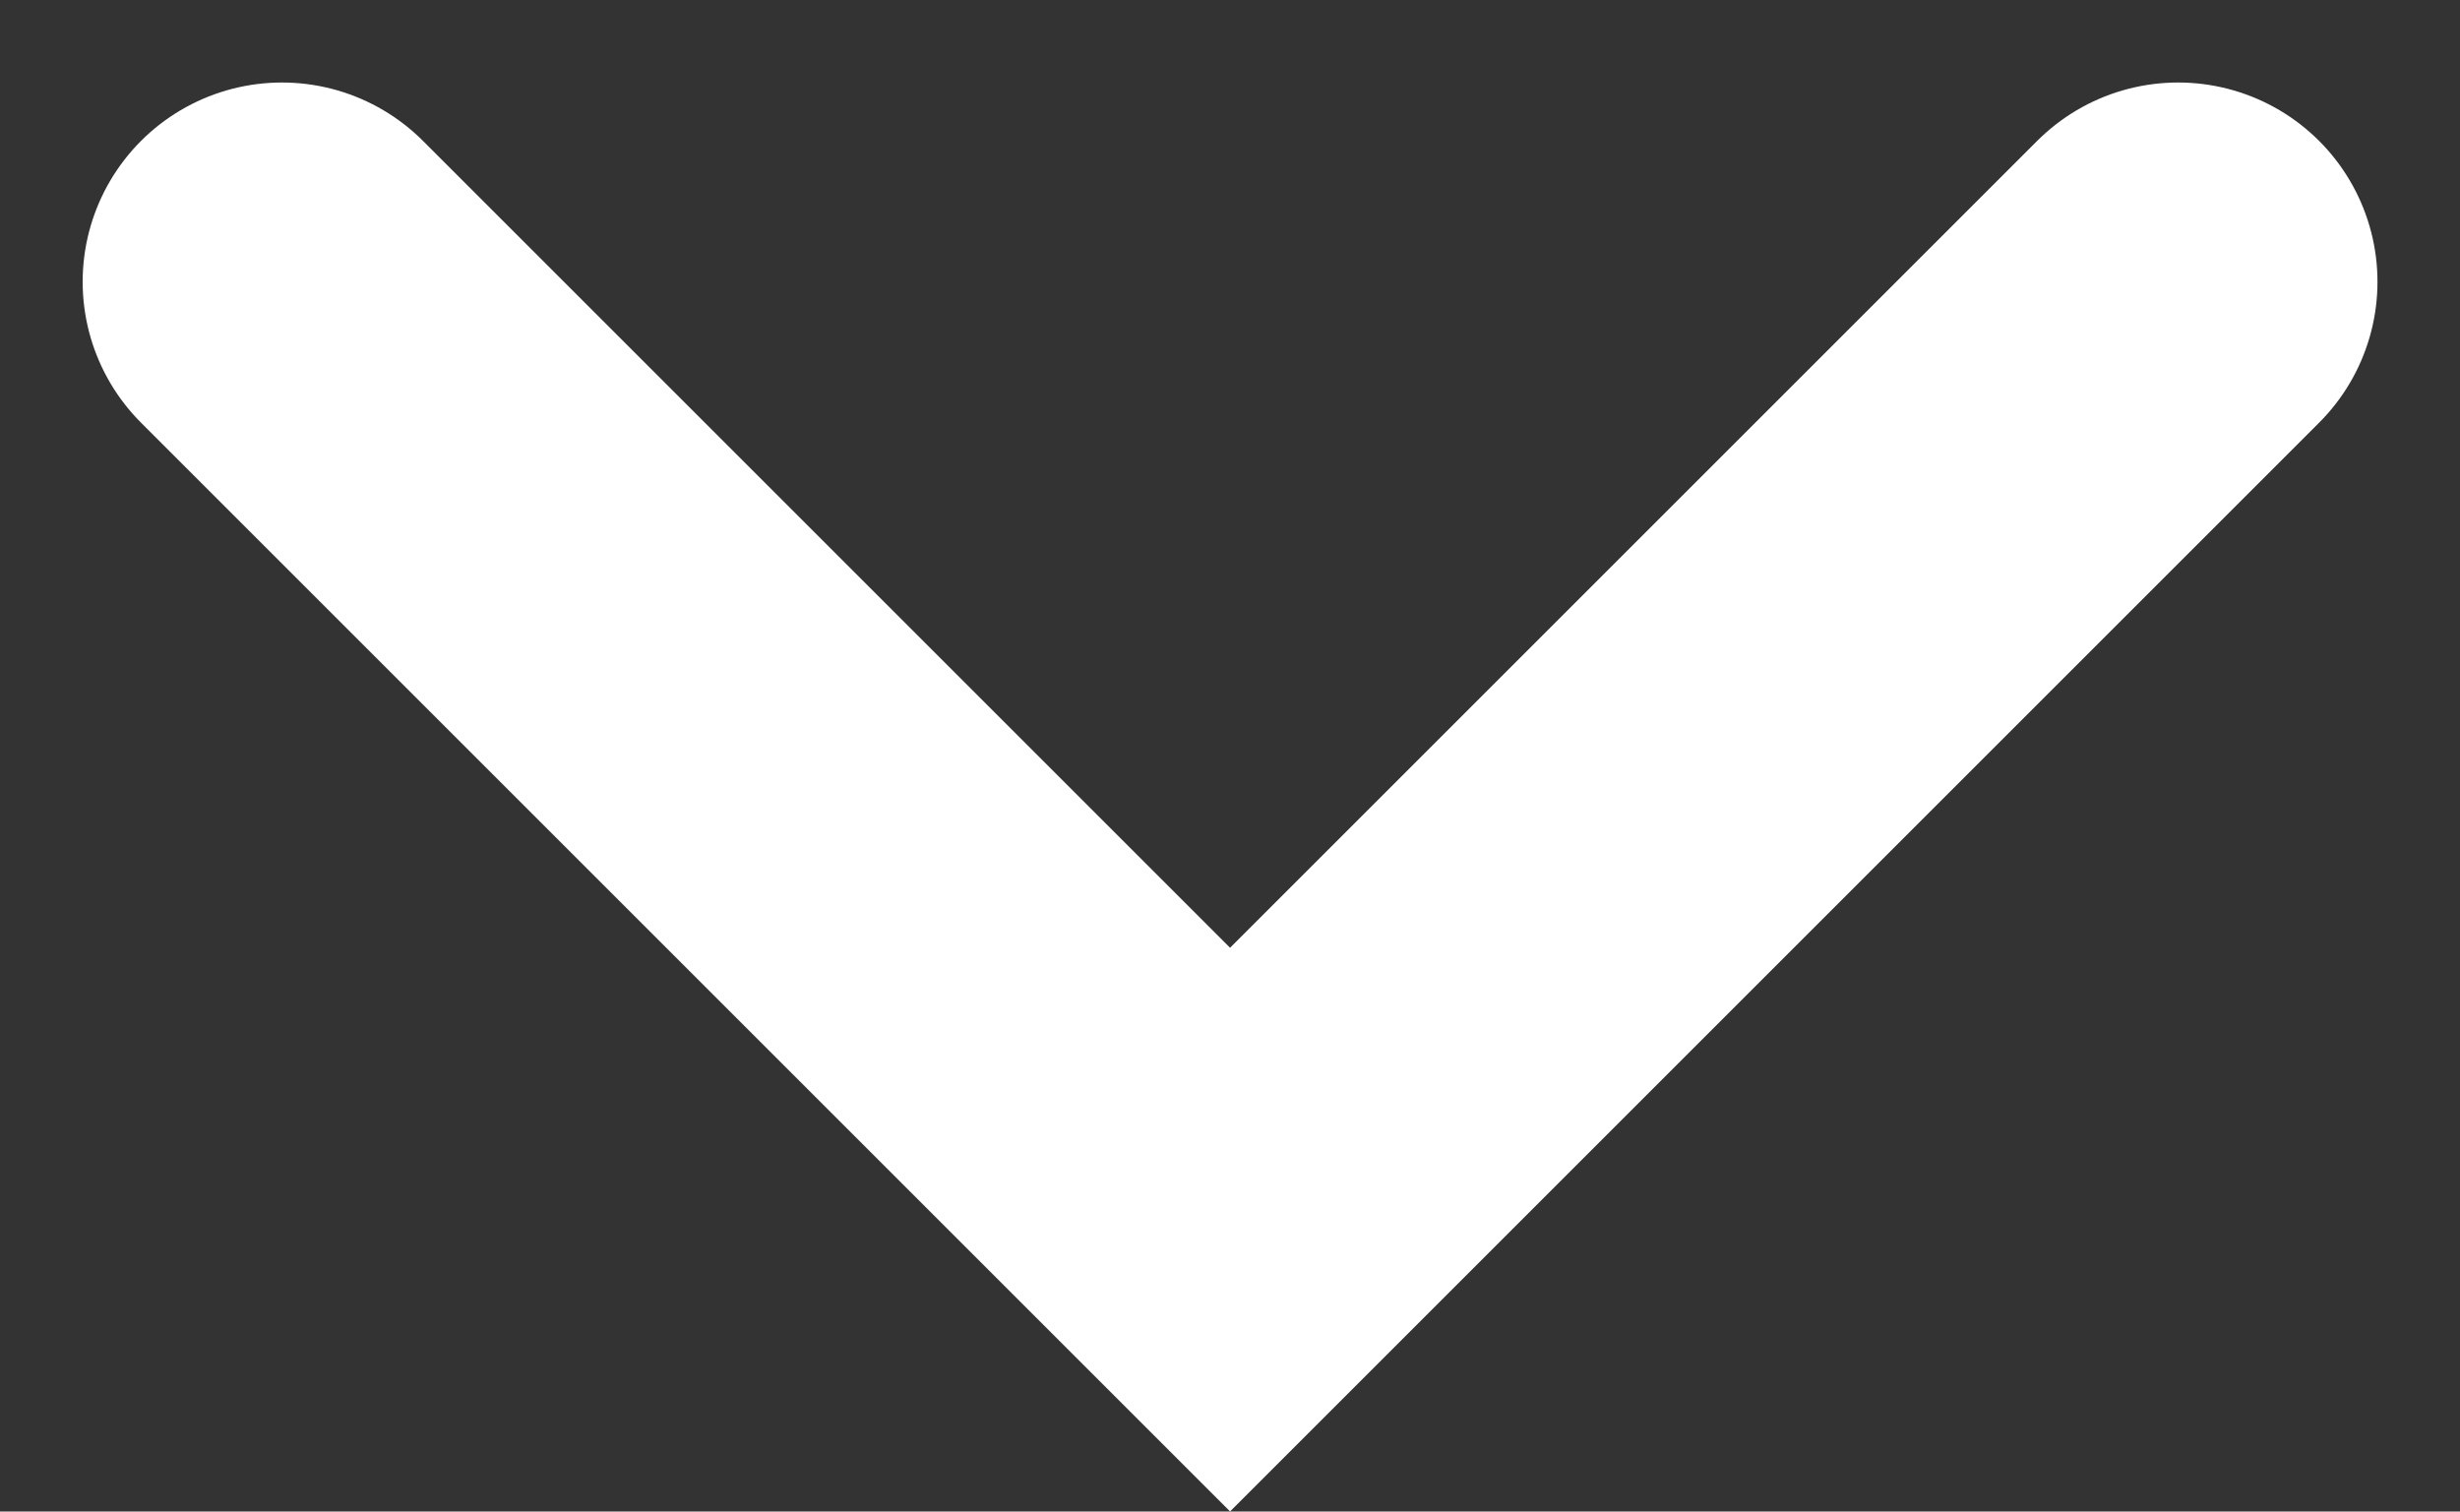 <svg xmlns="http://www.w3.org/2000/svg" width="18.511" height="11.377" viewBox="0 0 18.511 11.377">
  <rect x="0" y="0" width="18.511" height="11.377" fill="#333333" stroke="none"/>
  <path id="dropdown-arrow-ic" d="M0,0,7.134,7.134,0,14.268" transform="translate(16.39 2.121) rotate(90)" fill="none" stroke="#fff" stroke-linecap="round" stroke-width="3"/>
</svg>
